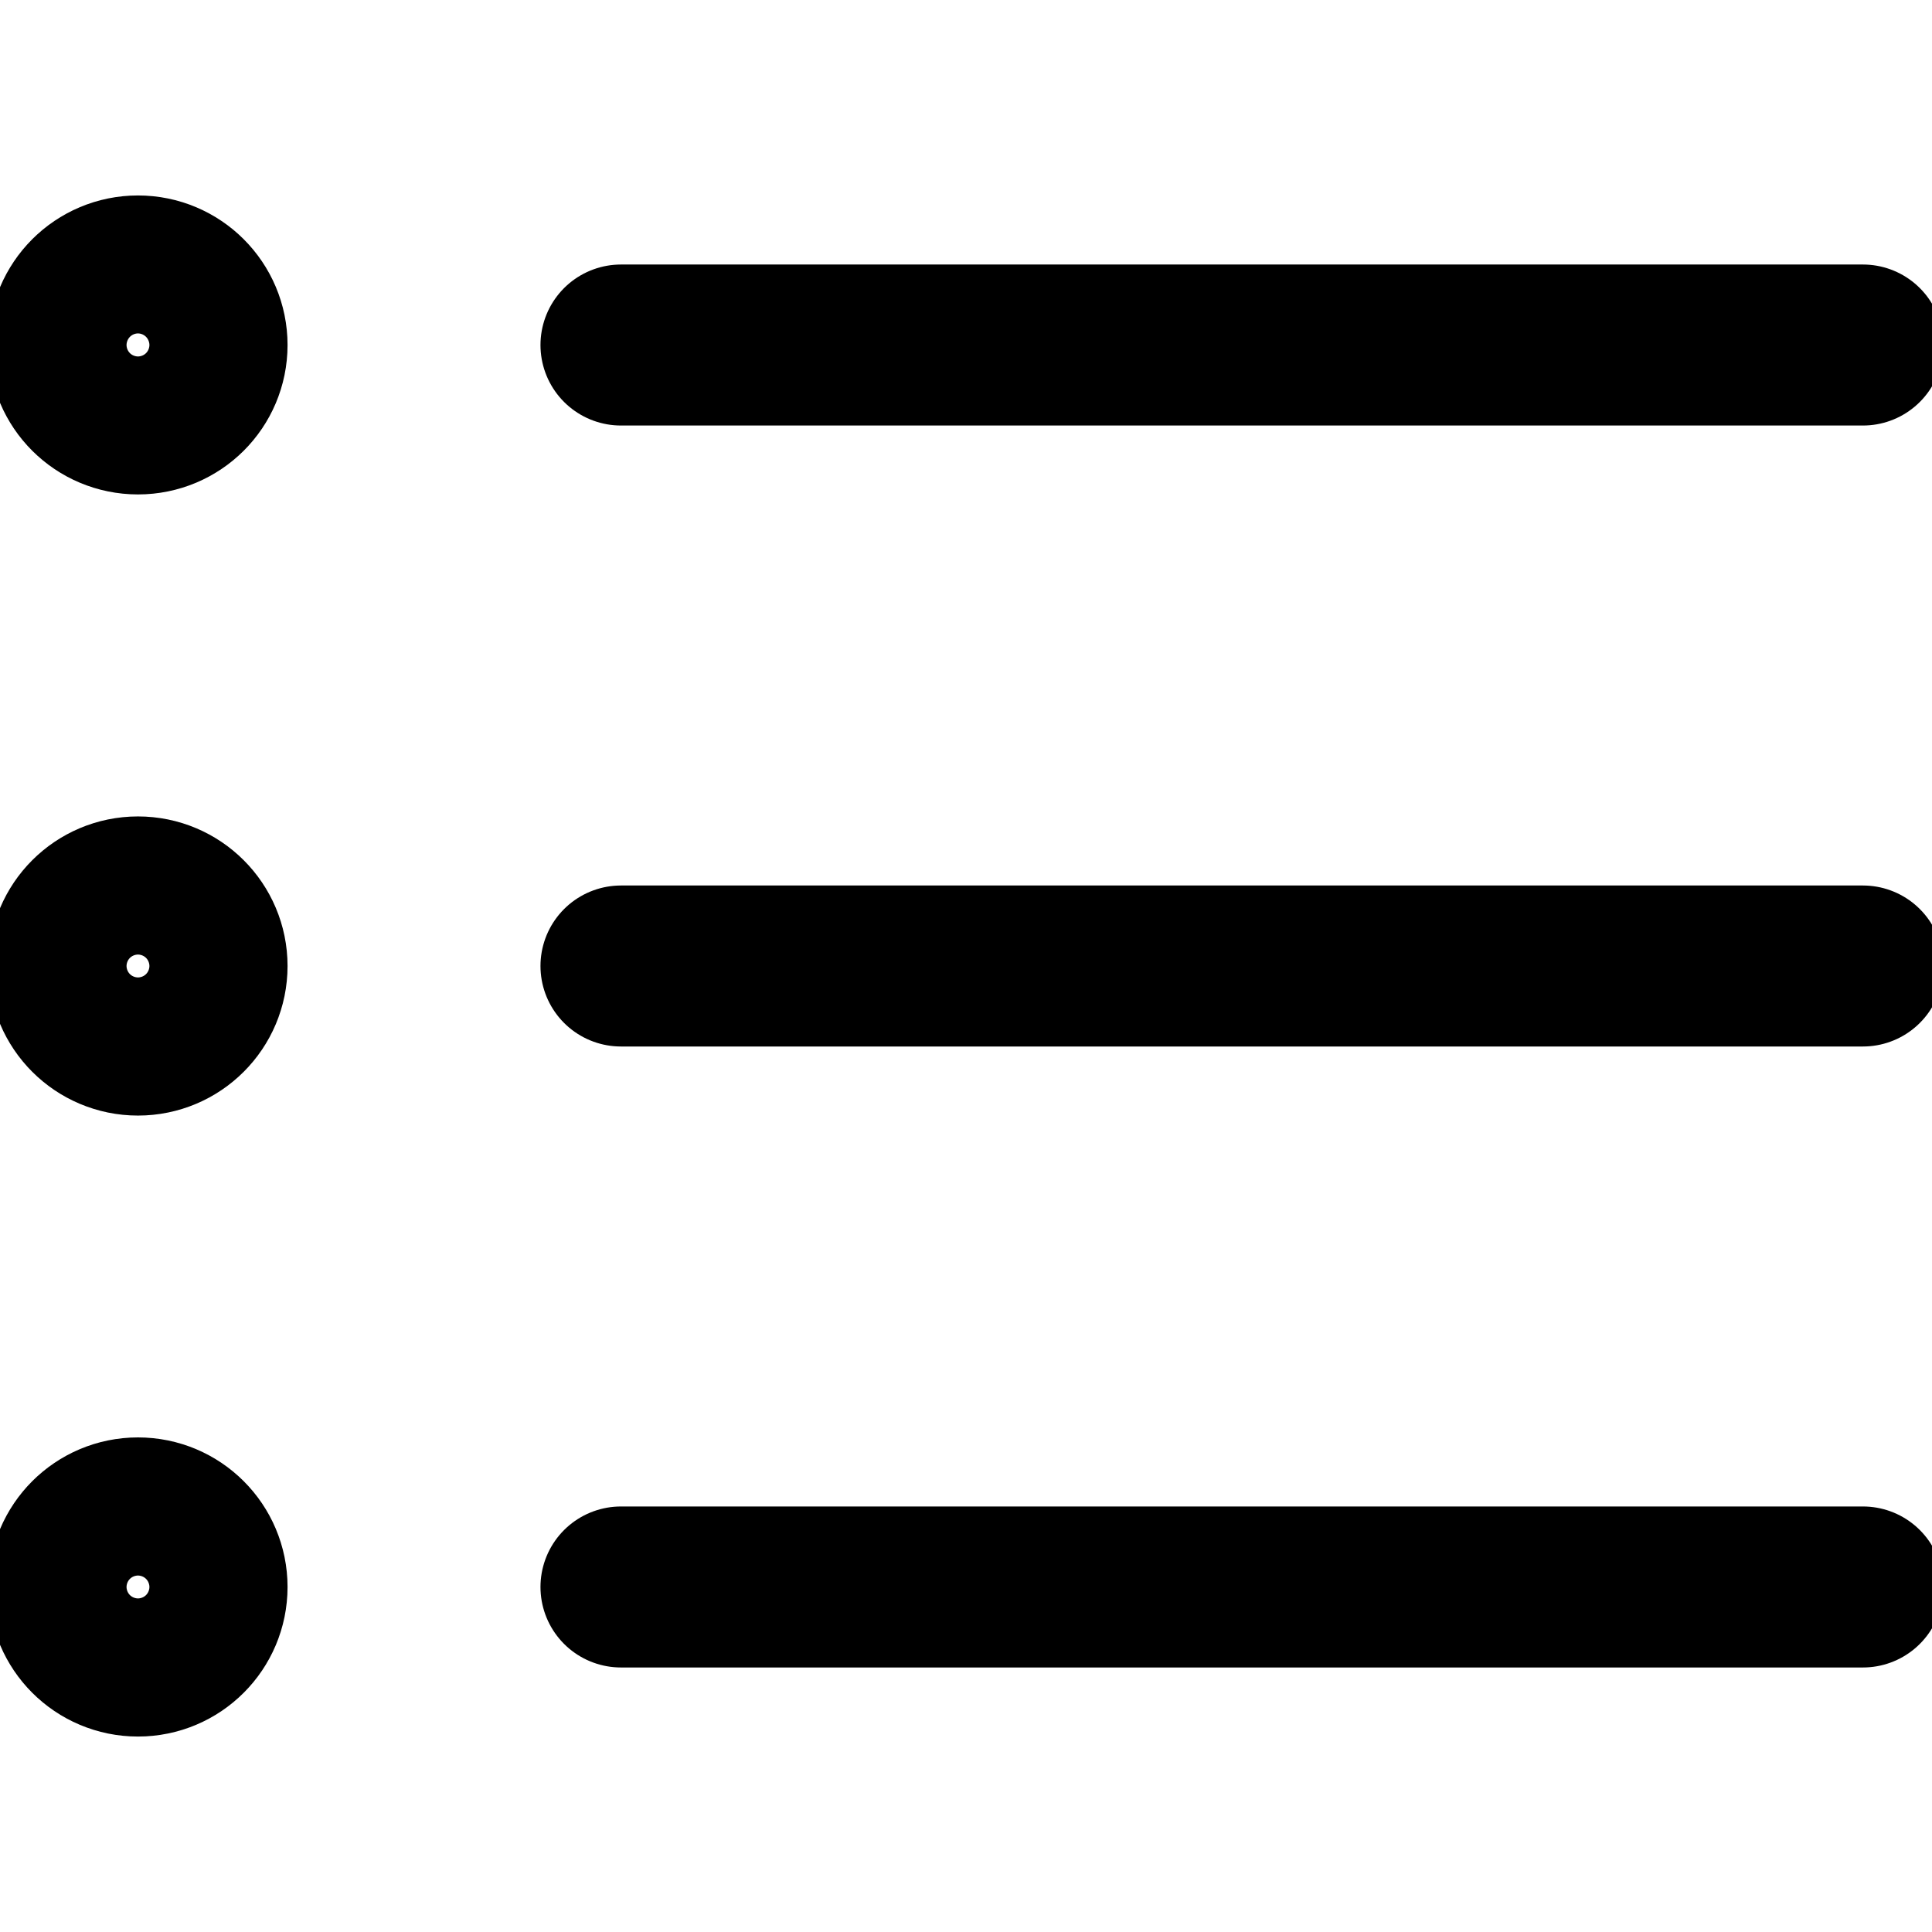 <svg viewBox="0 0 12 12" fill="none" xmlns="http://www.w3.org/2000/svg">
    <g>
        <path d="M0.857 2.571C1.094 2.571 1.286 2.38 1.286 2.143C1.286 1.906 1.094 1.714 0.857 1.714C0.62 1.714 0.428 1.906 0.428 2.143C0.428 2.38 0.62 2.571 0.857 2.571Z" stroke="currentColor" stroke-linecap="round" stroke-linejoin="round"/>
        <path d="M3.857 2.143H11.571" stroke="currentColor" stroke-linecap="round" stroke-linejoin="round"/>
        <path d="M0.857 6.429C1.094 6.429 1.286 6.237 1.286 6C1.286 5.763 1.094 5.571 0.857 5.571C0.62 5.571 0.428 5.763 0.428 6C0.428 6.237 0.62 6.429 0.857 6.429Z" stroke="currentColor" stroke-linecap="round" stroke-linejoin="round"/>
        <path d="M3.857 6H11.571" stroke="currentColor" stroke-linecap="round" stroke-linejoin="round"/>
        <path d="M0.857 10.286C1.094 10.286 1.286 10.094 1.286 9.857C1.286 9.62 1.094 9.428 0.857 9.428C0.62 9.428 0.428 9.62 0.428 9.857C0.428 10.094 0.62 10.286 0.857 10.286Z" stroke="currentColor" stroke-linecap="round" stroke-linejoin="round"/>
        <path d="M3.857 9.857H11.571" stroke="currentColor" stroke-linecap="round" stroke-linejoin="round"/>
    </g>
</svg>
